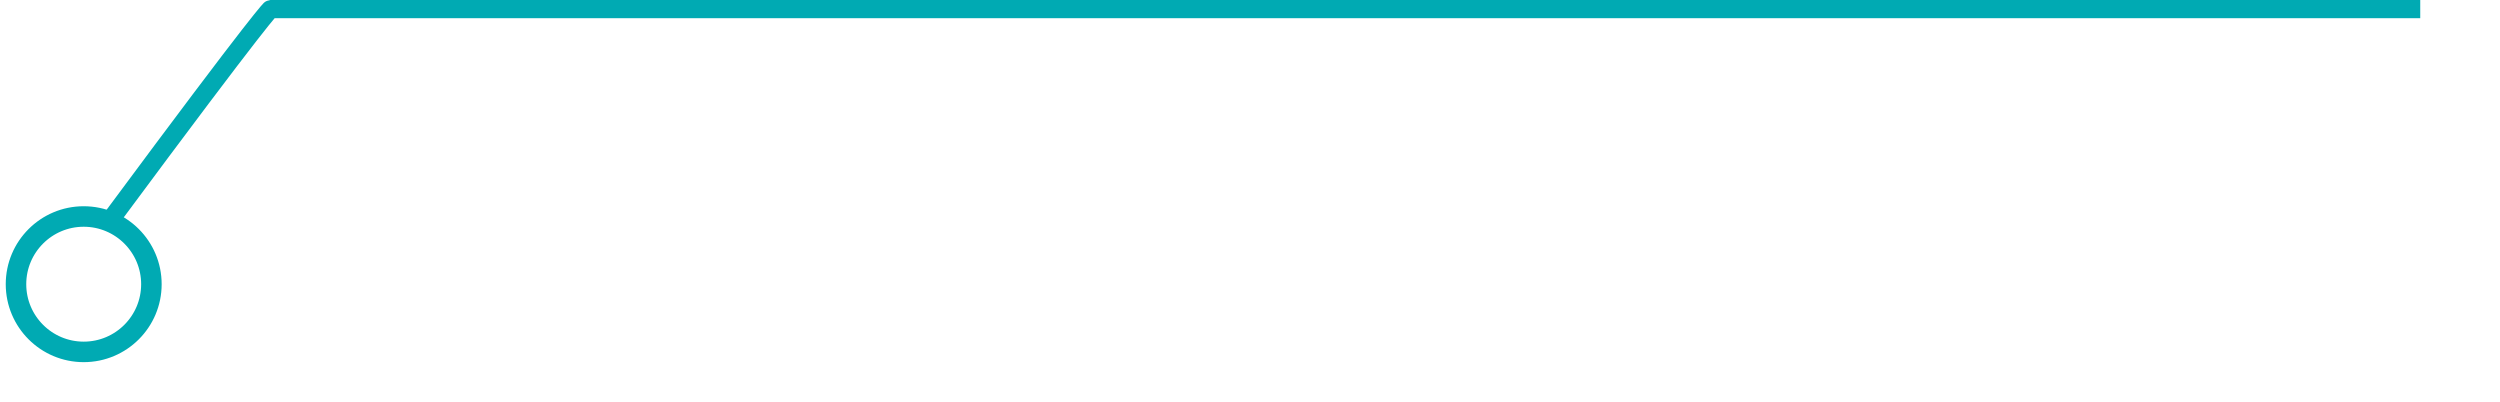 <svg xmlns="http://www.w3.org/2000/svg" width="239.93" height="38.57" viewBox="0 0 63.48 10.21"><g transform="translate(-16.63 -39.72)"><circle cx="18.74" cy="46.94" r="1.72" fill="none" style="fill:#000;fill-opacity:0;stroke:#00AAB3;stroke-width:.521;stroke-linecap:round;stroke-linejoin:round;stroke-miterlimit:4;stroke-dasharray:none;stroke-opacity:1"/><path d="M19.41 45.32c3.98-5.37 4.08-5.37 4.08-5.37H78.1" style="fill:none;stroke:#00AAB3;stroke-width:.465;stroke-linecap:butt;stroke-linejoin:miter;stroke-miterlimit:4;stroke-dasharray:none;stroke-opacity:1"/></g></svg>